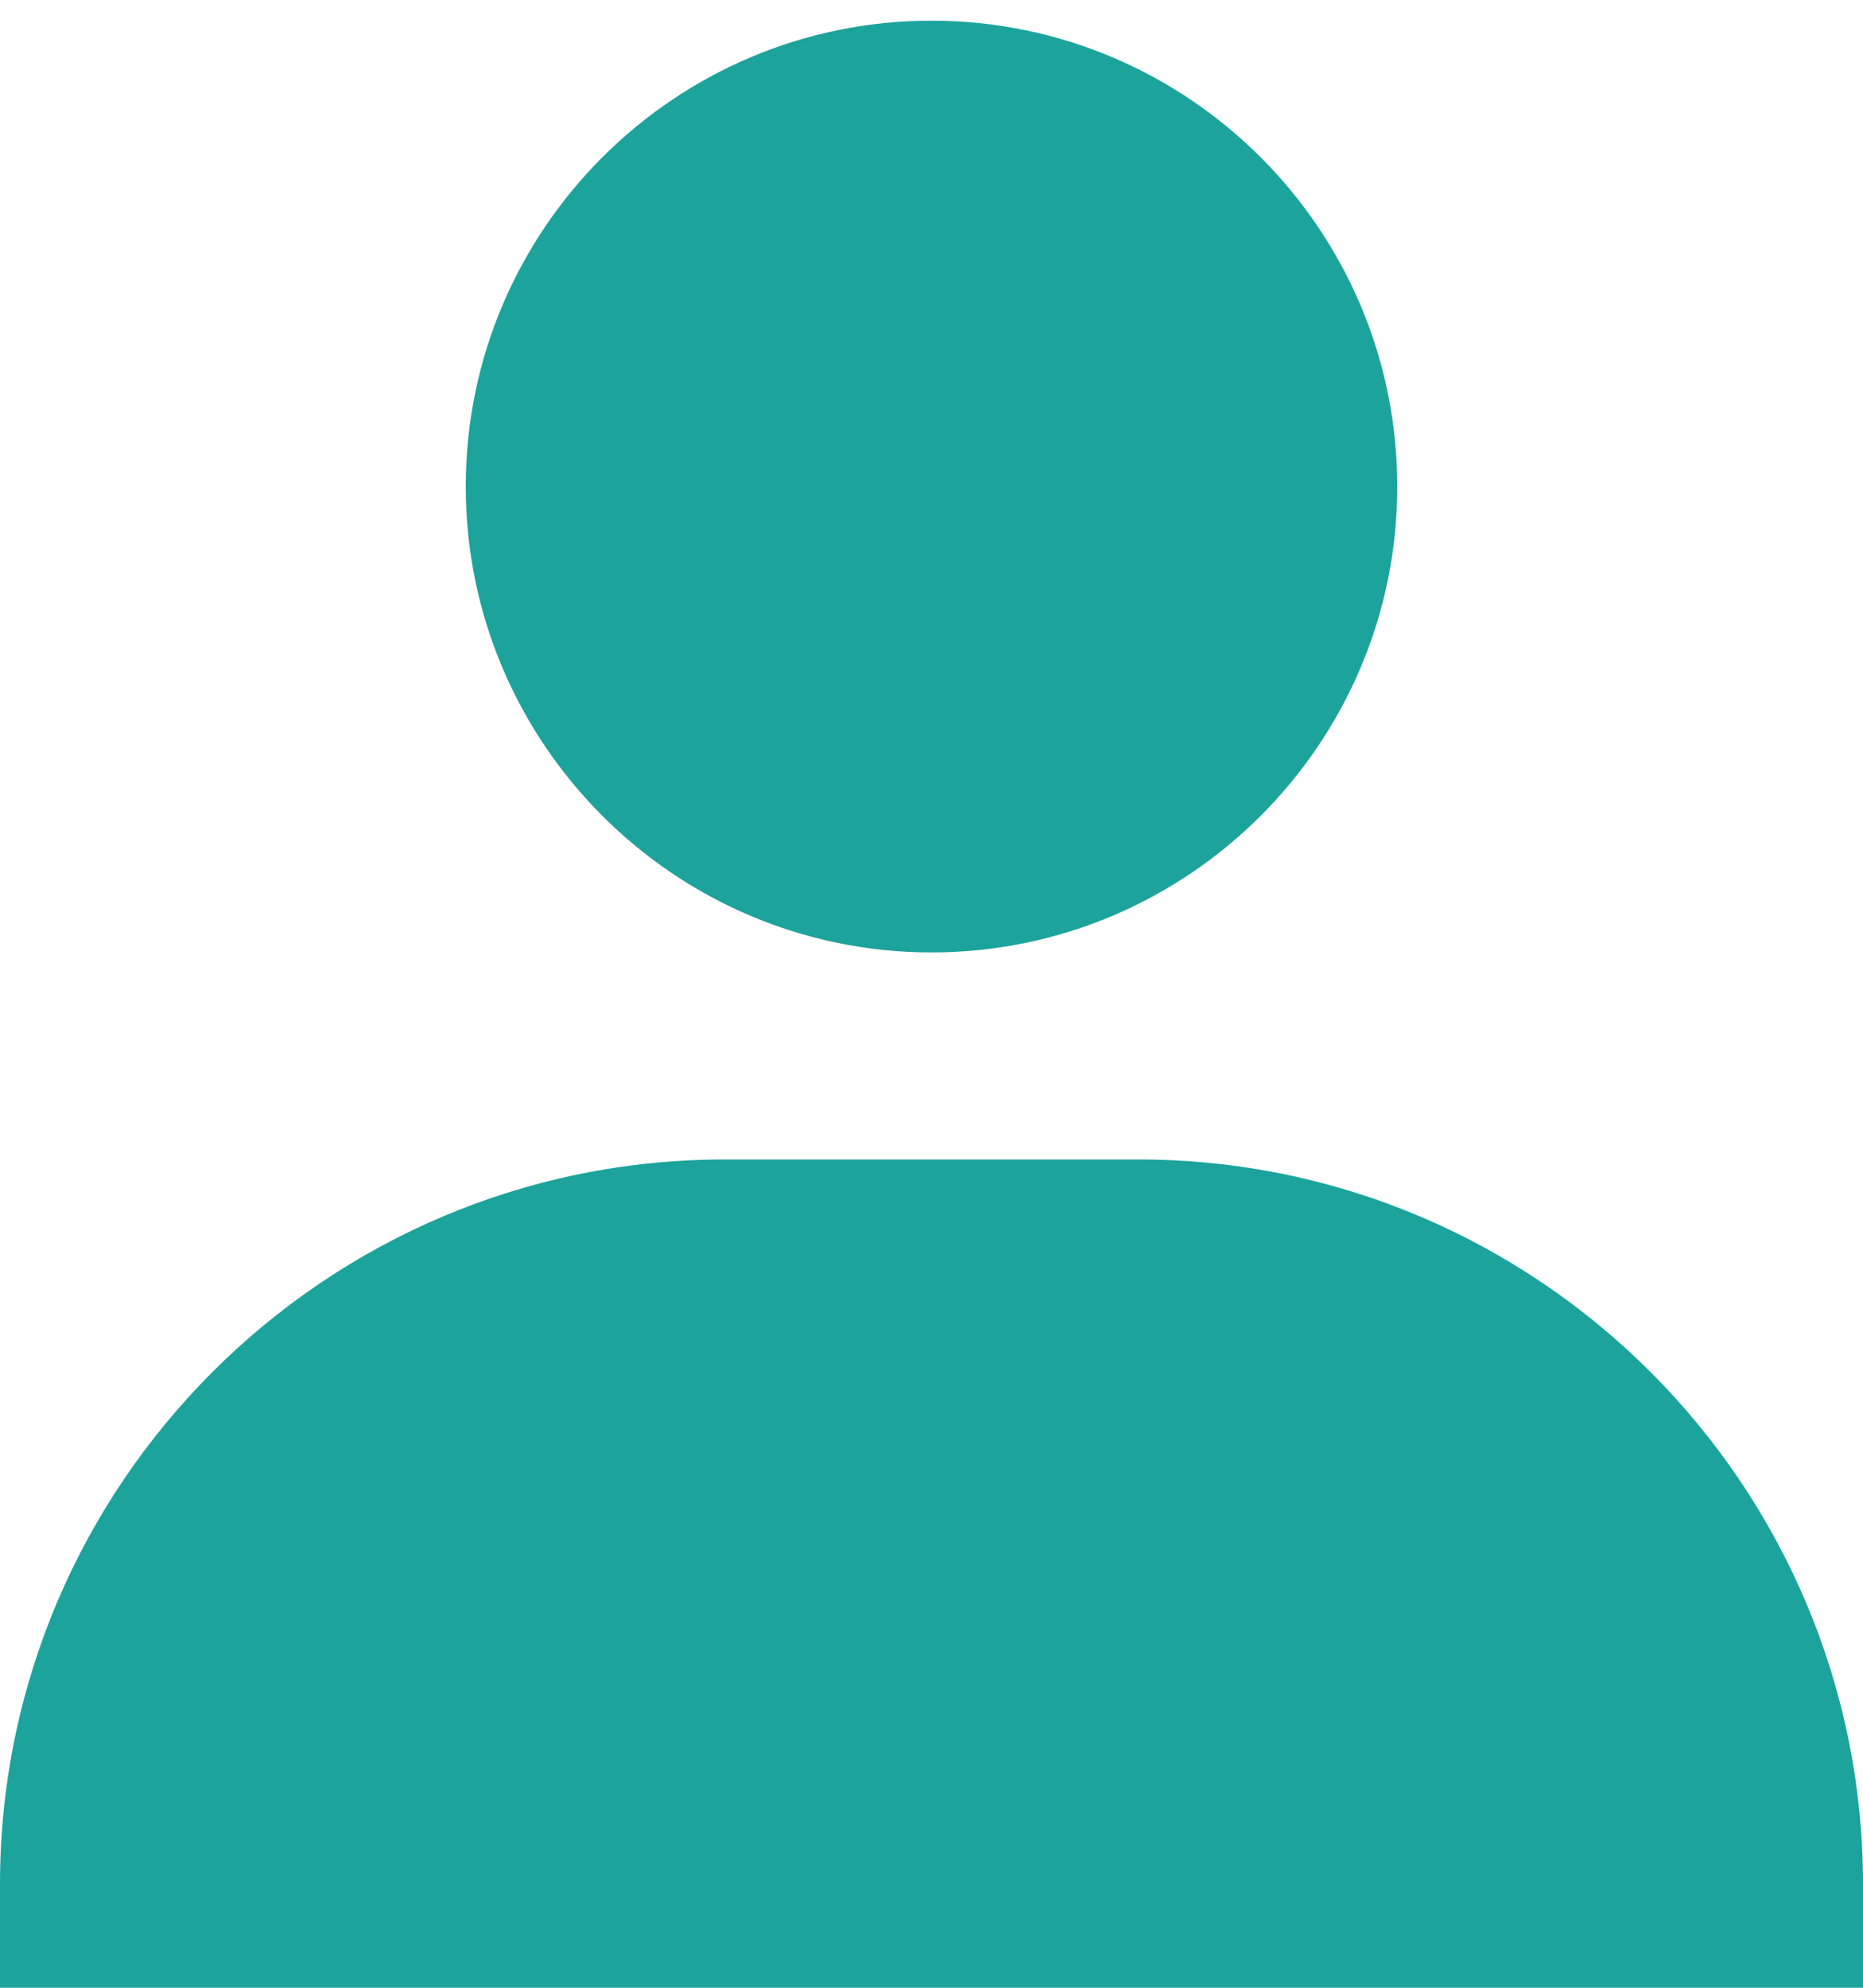 <svg width="30" height="32" viewBox="0 0 30 32" fill="none" xmlns="http://www.w3.org/2000/svg">
<path d="M7.5 7.833C7.5 11.968 10.865 15.333 15 15.333C19.135 15.333 22.5 11.968 22.5 7.833C22.5 3.698 19.135 0.333 15 0.333C10.865 0.333 7.5 3.698 7.5 7.833ZM28.333 32H30V30.333C30 23.901 24.765 18.666 18.333 18.666H11.667C5.233 18.666 0 23.901 0 30.333V32H28.333Z" fill="#1CA39C"/>
</svg>
